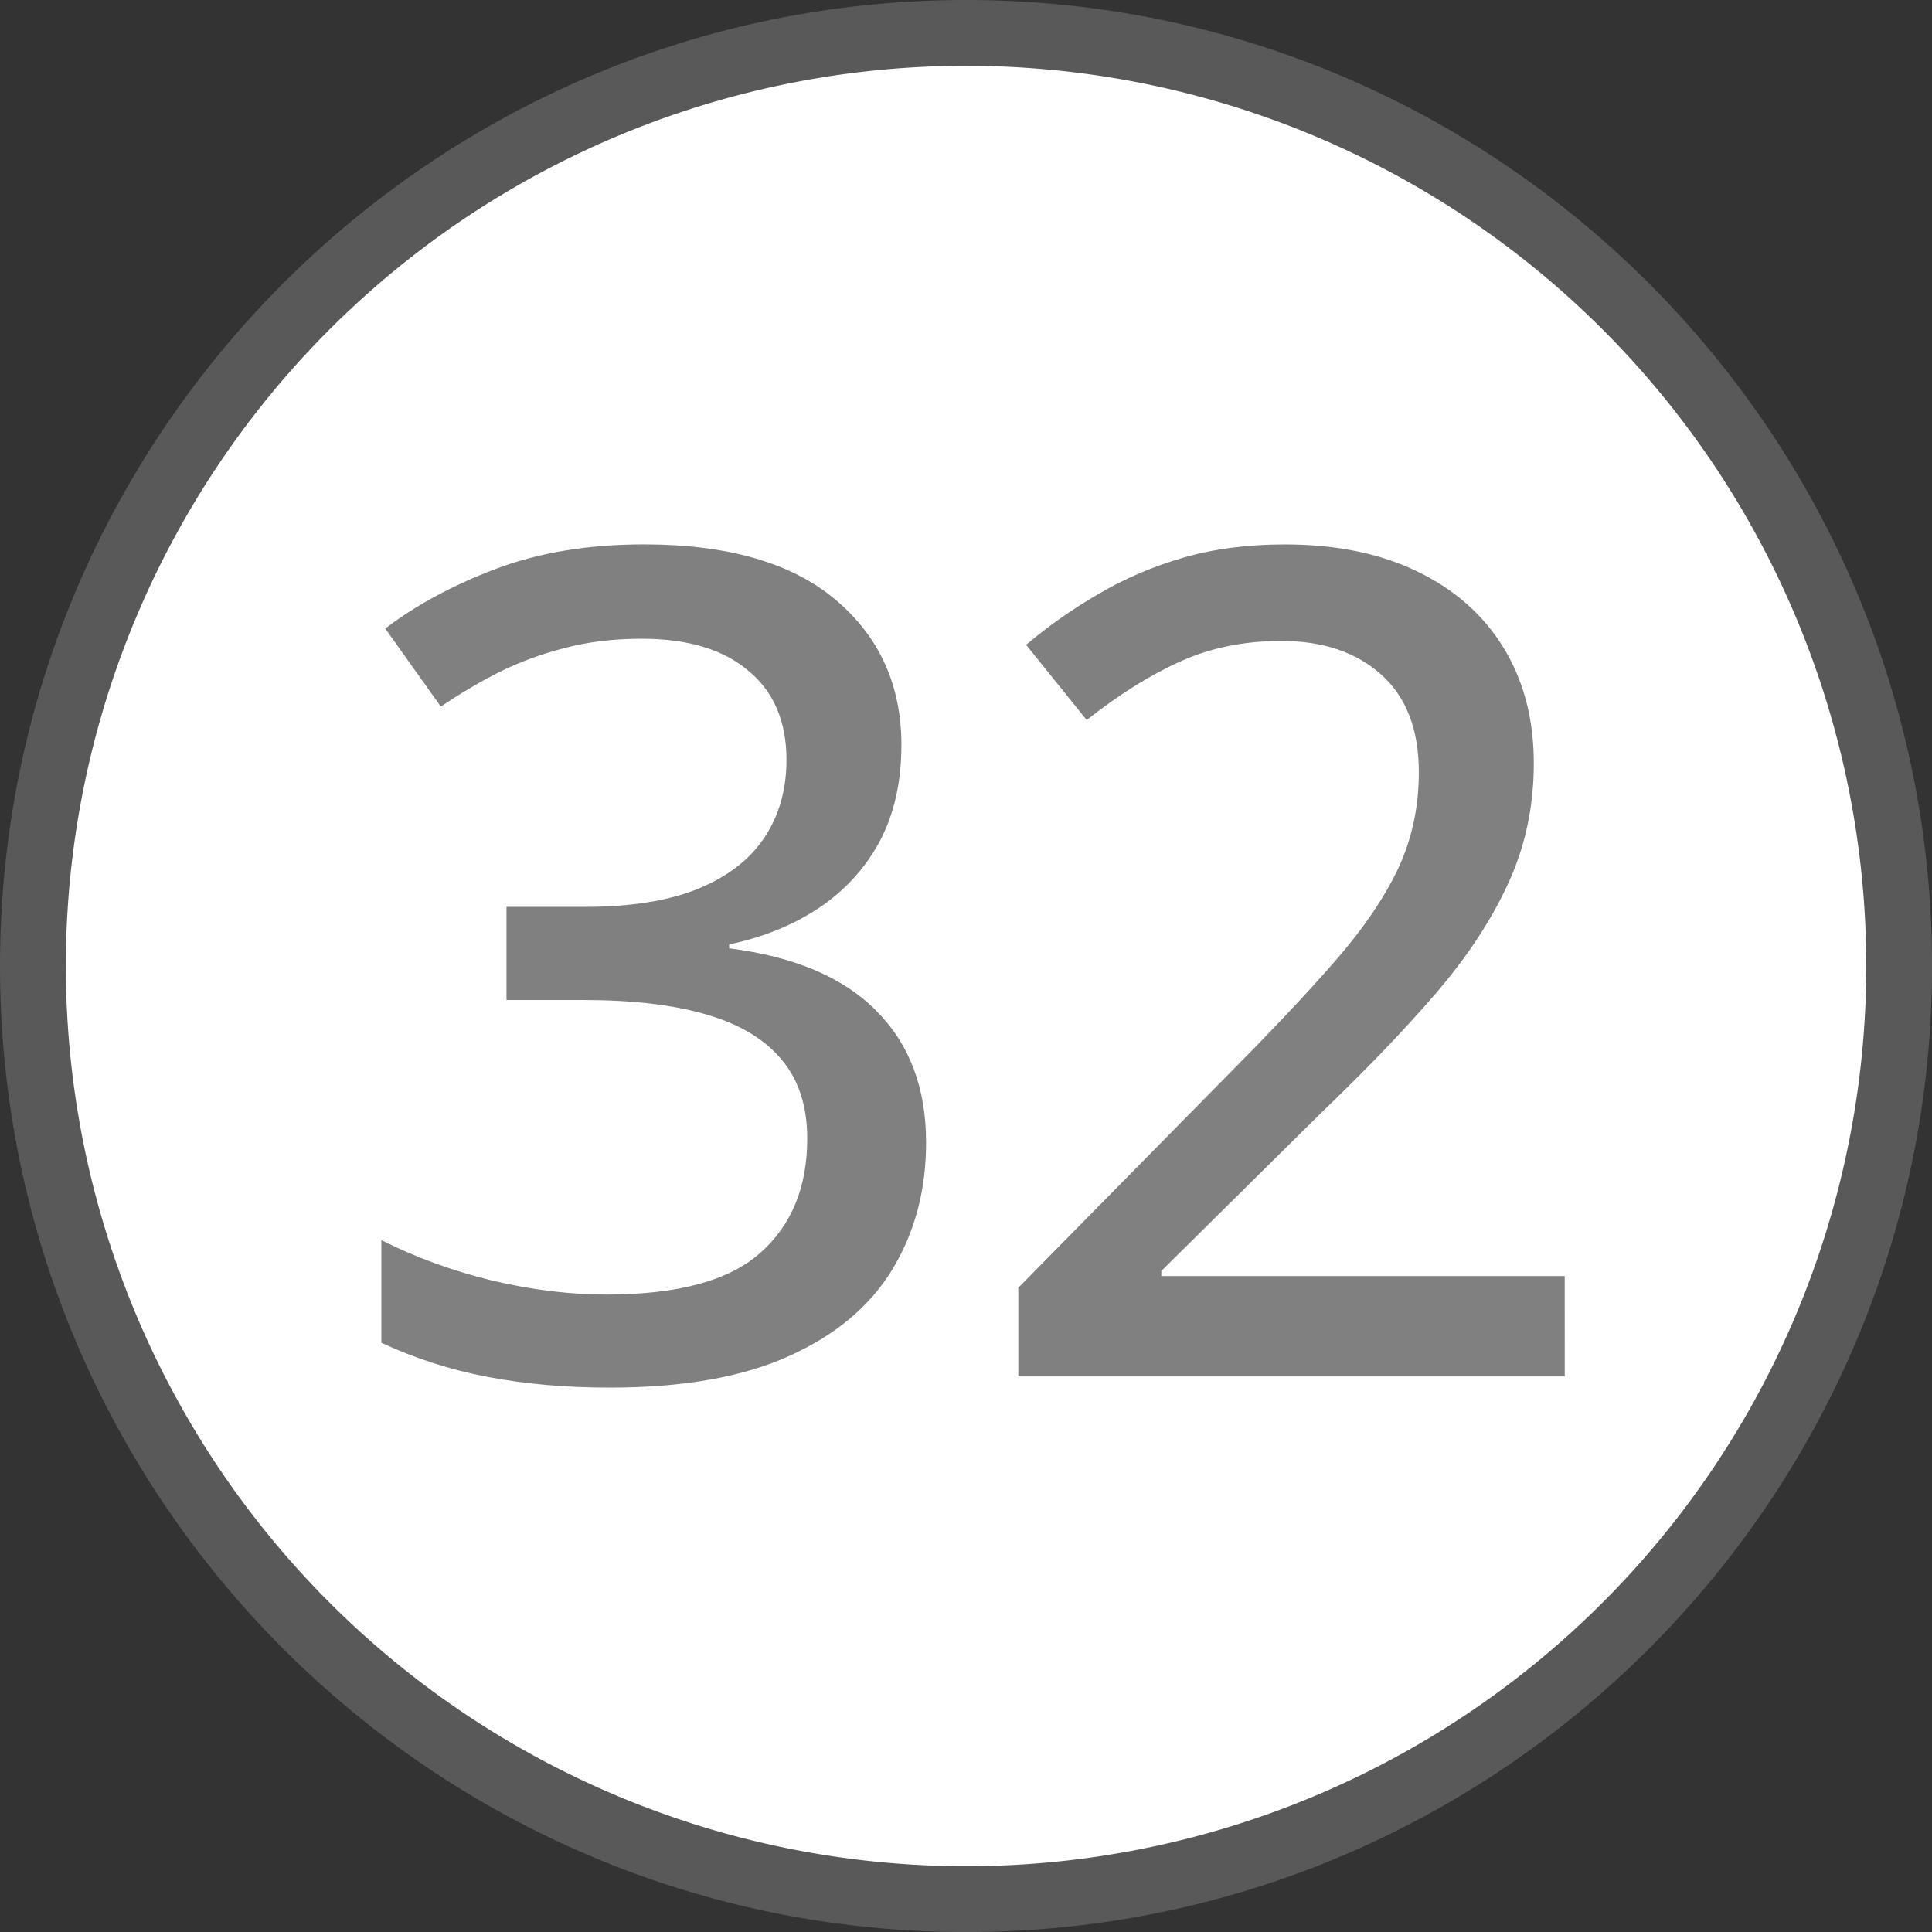 <?xml version="1.0" encoding="UTF-8" standalone="no"?>
<!-- Created with Inkscape (http://www.inkscape.org/) -->

<svg
   width="45.529mm"
   height="45.529mm"
   viewBox="0 0 45.529 45.529"
   version="1.1"
   id="svg1"
   sodipodi:docname="directinput-32.svg"
   inkscape:version="1.3.2 (091e20e, 2023-11-25, custom)"
   xmlns:inkscape="http://www.inkscape.org/namespaces/inkscape"
   xmlns:sodipodi="http://sodipodi.sourceforge.net/DTD/sodipodi-0.dtd"
   xmlns="http://www.w3.org/2000/svg"
   xmlns:svg="http://www.w3.org/2000/svg"
   xmlns:rdf="http://www.w3.org/1999/02/22-rdf-syntax-ns#"
   xmlns:cc="http://creativecommons.org/ns#">
  <rect x="0" y="0" width="45.529" height="45.529" fill="#333333" stroke="none"/>
  <sodipodi:namedview
     id="namedview1"
     pagecolor="#3e8d2e"
     bordercolor="#000000"
     borderopacity="0.25"
     inkscape:showpageshadow="true"
     inkscape:pageopacity="0.0"
     inkscape:pagecheckerboard="false"
     inkscape:deskcolor="#d1d1d1"
     inkscape:document-units="mm"
     inkscape:zoom="4"
     inkscape:cx="23.5"
     inkscape:cy="108.875"
     inkscape:window-width="2560"
     inkscape:window-height="1351"
     inkscape:window-x="-9"
     inkscape:window-y="-9"
     inkscape:window-maximized="1"
     inkscape:current-layer="layer1"
     labelstyle="default"
     showborder="true" />
  <defs
     id="defs1">
    <rect
       x="-329.587"
       y="426.243"
       width="115.782"
       height="107.244"
       id="rect2" />
    <rect
       x="-486.354"
       y="484.305"
       width="87.776"
       height="93.582"
       id="rect1" />
  </defs>
  <g
     inkscape:label="Button Prompt 32"
     id="layer1"
     transform="translate(139.879,-115.242)"
     style="display:inline">
    <g
       id="path1"
       inkscape:label="Style - Outline (White)"
       style="display:none">
      <path
         style="color:#000000;display:inline;fill:#ffffff;fill-opacity:1;stroke-linecap:round;stroke-linejoin:round;-inkscape-stroke:none"
         d="m -95.899,138.007 a 21.214,21.214 0 0 1 -21.214,21.214 21.214,21.214 0 0 1 -21.214,-21.214 21.214,21.214 0 0 1 21.214,-21.214 21.214,21.214 0 0 1 21.214,21.214 z"
         id="path3"
         inkscape:label="Circle" />
      <path
         style="color:#000000;display:inline;fill:#000000;fill-opacity:1;stroke-linecap:round;stroke-linejoin:round;-inkscape-stroke:none"
         d="m -117.113,115.242 c -12.554,0 -22.766,10.212 -22.766,22.766 0,12.554 10.212,22.764 22.766,22.764 12.554,0 22.764,-10.21 22.764,-22.764 0,-12.554 -10.21,-22.766 -22.764,-22.766 z m 0,3.102 c 10.879,0 19.664,8.785 19.664,19.664 0,10.879 -8.785,19.664 -19.664,19.664 -10.879,0 -19.664,-8.785 -19.664,-19.664 0,-10.879 8.785,-19.664 19.664,-19.664 z"
         id="path4"
         inkscape:label="Outline" />
      <path
         d="m 21.242,17.562 q 0,1.309 -0.516,2.274 -0.516,0.952 -1.428,1.56 -0.912,0.608 -2.115,0.859 v 0.093 q 2.3,0.291 3.464,1.468 1.177,1.177 1.177,3.107 0,1.679 -0.793,2.988 -0.793,1.309 -2.446,2.049 -1.639,0.74 -4.217,0.74 -1.547,0 -2.869,-0.251 -1.322,-0.251 -2.512,-0.806 v -2.419 q 1.203,0.608 2.605,0.952 1.401,0.331 2.697,0.331 2.525,0 3.623,-0.978 1.111,-0.978 1.111,-2.697 0,-1.137 -0.595,-1.851 -0.595,-0.727 -1.772,-1.071 -1.163,-0.344 -2.909,-0.344 h -1.811 v -2.195 h 1.838 q 1.626,0 2.671,-0.423 1.058,-0.436 1.573,-1.216 0.516,-0.78 0.516,-1.824 0,-1.362 -0.899,-2.102 -0.886,-0.754 -2.512,-0.754 -1.005,0 -1.838,0.225 -0.82,0.212 -1.534,0.568 -0.701,0.357 -1.362,0.806 L 9.079,14.812 q 1.071,-0.82 2.591,-1.401 1.534,-0.582 3.504,-0.582 2.975,0 4.522,1.309 1.547,1.309 1.547,3.424 z M 36.874,32.436 H 23.997 v -2.089 l 5.09,-5.169 q 1.454,-1.468 2.406,-2.565 0.965,-1.111 1.454,-2.142 0.489,-1.044 0.489,-2.274 0,-1.507 -0.886,-2.3 -0.886,-0.793 -2.353,-0.793 -1.322,0 -2.393,0.489 -1.058,0.476 -2.195,1.375 l -1.428,-1.772 q 0.78,-0.661 1.692,-1.19 0.912,-0.542 1.996,-0.859 1.084,-0.317 2.406,-0.317 1.811,0 3.12,0.635 1.322,0.635 2.036,1.798 0.714,1.163 0.714,2.724 0,1.547 -0.621,2.869 -0.608,1.309 -1.732,2.605 -1.124,1.296 -2.657,2.763 l -3.768,3.728 v 0.119 h 9.506 z"
         id="path39"
         style="-inkscape-font-specification:'open sans Medium';display:inline;fill:#000000;stroke-width:4.264;stroke-linecap:round;stroke-linejoin:round;stroke-opacity:0.502"
         aria-label="32"
         inkscape:label="Symbol 32"
         transform="translate(-139.879,115.242)" />
    </g>
    <g
       id="g6"
       inkscape:label="Style - Outline (Black)"
       style="display:none">
      <path
         style="color:#000000;display:inline;fill:#000000;fill-opacity:1;stroke-linecap:round;stroke-linejoin:round;-inkscape-stroke:none"
         d="m -95.899,138.007 a 21.214,21.214 0 0 1 -21.214,21.214 21.214,21.214 0 0 1 -21.214,-21.214 21.214,21.214 0 0 1 21.214,-21.214 21.214,21.214 0 0 1 21.214,21.214 z"
         id="path5"
         inkscape:label="Circle" />
      <path
         style="color:#000000;display:inline;fill:#ffffff;fill-opacity:1;stroke-linecap:round;stroke-linejoin:round;-inkscape-stroke:none"
         d="m -117.113,115.242 c -12.554,0 -22.766,10.212 -22.766,22.766 0,12.554 10.212,22.764 22.766,22.764 12.554,0 22.764,-10.21 22.764,-22.764 0,-12.554 -10.21,-22.766 -22.764,-22.766 z m 0,3.102 c 10.879,0 19.664,8.785 19.664,19.664 0,10.879 -8.785,19.664 -19.664,19.664 -10.879,0 -19.664,-8.785 -19.664,-19.664 0,-10.879 8.785,-19.664 19.664,-19.664 z"
         id="path6"
         inkscape:label="Outline" />
      <path
         d="m 21.242,17.562 q 0,1.309 -0.516,2.274 -0.516,0.952 -1.428,1.56 -0.912,0.608 -2.115,0.859 v 0.093 q 2.3,0.291 3.464,1.468 1.177,1.177 1.177,3.107 0,1.679 -0.793,2.988 -0.793,1.309 -2.446,2.049 -1.639,0.74 -4.217,0.74 -1.547,0 -2.869,-0.251 -1.322,-0.251 -2.512,-0.806 v -2.419 q 1.203,0.608 2.605,0.952 1.401,0.331 2.697,0.331 2.525,0 3.623,-0.978 1.111,-0.978 1.111,-2.697 0,-1.137 -0.595,-1.851 -0.595,-0.727 -1.772,-1.071 -1.163,-0.344 -2.909,-0.344 h -1.811 v -2.195 h 1.838 q 1.626,0 2.671,-0.423 1.058,-0.436 1.573,-1.216 0.516,-0.78 0.516,-1.824 0,-1.362 -0.899,-2.102 -0.886,-0.754 -2.512,-0.754 -1.005,0 -1.838,0.225 -0.82,0.212 -1.534,0.568 -0.701,0.357 -1.362,0.806 L 9.079,14.812 q 1.071,-0.82 2.591,-1.401 1.534,-0.582 3.504,-0.582 2.975,0 4.522,1.309 1.547,1.309 1.547,3.424 z M 36.874,32.436 H 23.997 v -2.089 l 5.09,-5.169 q 1.454,-1.468 2.406,-2.565 0.965,-1.111 1.454,-2.142 0.489,-1.044 0.489,-2.274 0,-1.507 -0.886,-2.3 -0.886,-0.793 -2.353,-0.793 -1.322,0 -2.393,0.489 -1.058,0.476 -2.195,1.375 l -1.428,-1.772 q 0.78,-0.661 1.692,-1.19 0.912,-0.542 1.996,-0.859 1.084,-0.317 2.406,-0.317 1.811,0 3.12,0.635 1.322,0.635 2.036,1.798 0.714,1.163 0.714,2.724 0,1.547 -0.621,2.869 -0.608,1.309 -1.732,2.605 -1.124,1.296 -2.657,2.763 l -3.768,3.728 v 0.119 h 9.506 z"
         id="path40"
         style="-inkscape-font-specification:'open sans Medium';display:inline;fill:#ffffff;stroke-width:4.264;stroke-linecap:round;stroke-linejoin:round;stroke-opacity:0.502"
         aria-label="32"
         inkscape:label="Symbol 32"
         transform="translate(-139.879,115.242)" />
    </g>
    <g
       id="g8"
       inkscape:label="Style - Transparent"
       style="display:inline;fill:#ffffff;fill-opacity:1">
      <path
         style="color:#000000;display:inline;fill:#808080;fill-opacity:0.501;stroke-linecap:round;stroke-linejoin:round;-inkscape-stroke:none;paint-order:stroke markers fill"
         d="m -117.113,115.242 c -12.554,-10e-6 -22.766,10.212 -22.766,22.766 0,12.554 10.212,22.764 22.766,22.764 12.554,0 22.764,-10.21 22.764,-22.764 -3e-6,-12.554 -10.21,-22.766 -22.764,-22.766 z m 0,3.102 c 10.879,0 19.664,8.785 19.664,19.664 3e-6,10.879 -8.785,19.664 -19.664,19.664 -10.879,10e-6 -19.664,-8.785 -19.664,-19.664 0,-10.879 8.785,-19.664 19.664,-19.664 z"
         id="path9"
         inkscape:label="Outline" />
      <path
         style="color:#000000;display:inline;stroke-linecap:round;stroke-linejoin:round;-inkscape-stroke:none;paint-order:stroke markers fill"
         d="m -95.899,138.007 a 21.214,21.214 0 0 1 -21.214,21.214 21.214,21.214 0 0 1 -21.214,-21.214 21.214,21.214 0 0 1 21.214,-21.214 21.214,21.214 0 0 1 21.214,21.214 z"
         id="path10"
         inkscape:label="Circle" />
      <path
         d="m 21.242,17.562 q 0,1.309 -0.516,2.274 -0.516,0.952 -1.428,1.56 -0.912,0.608 -2.115,0.859 v 0.093 q 2.3,0.291 3.464,1.468 1.177,1.177 1.177,3.107 0,1.679 -0.793,2.988 -0.793,1.309 -2.446,2.049 -1.639,0.74 -4.217,0.74 -1.547,0 -2.869,-0.251 -1.322,-0.251 -2.512,-0.806 v -2.419 q 1.203,0.608 2.605,0.952 1.401,0.331 2.697,0.331 2.525,0 3.623,-0.978 1.111,-0.978 1.111,-2.697 0,-1.137 -0.595,-1.851 -0.595,-0.727 -1.772,-1.071 -1.163,-0.344 -2.909,-0.344 h -1.811 v -2.195 h 1.838 q 1.626,0 2.671,-0.423 1.058,-0.436 1.573,-1.216 0.516,-0.78 0.516,-1.824 0,-1.362 -0.899,-2.102 -0.886,-0.754 -2.512,-0.754 -1.005,0 -1.838,0.225 -0.82,0.212 -1.534,0.568 -0.701,0.357 -1.362,0.806 L 9.079,14.812 q 1.071,-0.82 2.591,-1.401 1.534,-0.582 3.504,-0.582 2.975,0 4.522,1.309 1.547,1.309 1.547,3.424 z M 36.874,32.436 H 23.997 v -2.089 l 5.09,-5.169 q 1.454,-1.468 2.406,-2.565 0.965,-1.111 1.454,-2.142 0.489,-1.044 0.489,-2.274 0,-1.507 -0.886,-2.3 -0.886,-0.793 -2.353,-0.793 -1.322,0 -2.393,0.489 -1.058,0.476 -2.195,1.375 l -1.428,-1.772 q 0.78,-0.661 1.692,-1.19 0.912,-0.542 1.996,-0.859 1.084,-0.317 2.406,-0.317 1.811,0 3.12,0.635 1.322,0.635 2.036,1.798 0.714,1.163 0.714,2.724 0,1.547 -0.621,2.869 -0.608,1.309 -1.732,2.605 -1.124,1.296 -2.657,2.763 l -3.768,3.728 v 0.119 h 9.506 z"
         id="text39"
         style="-inkscape-font-specification:'open sans Medium';display:inline;fill:#808080;stroke-width:4.264;stroke-linecap:round;stroke-linejoin:round;stroke-opacity:0.502"
         aria-label="32"
         inkscape:label="Symbol 32"
         transform="translate(-139.879,115.242)" />
    </g>
  </g>
</svg>
